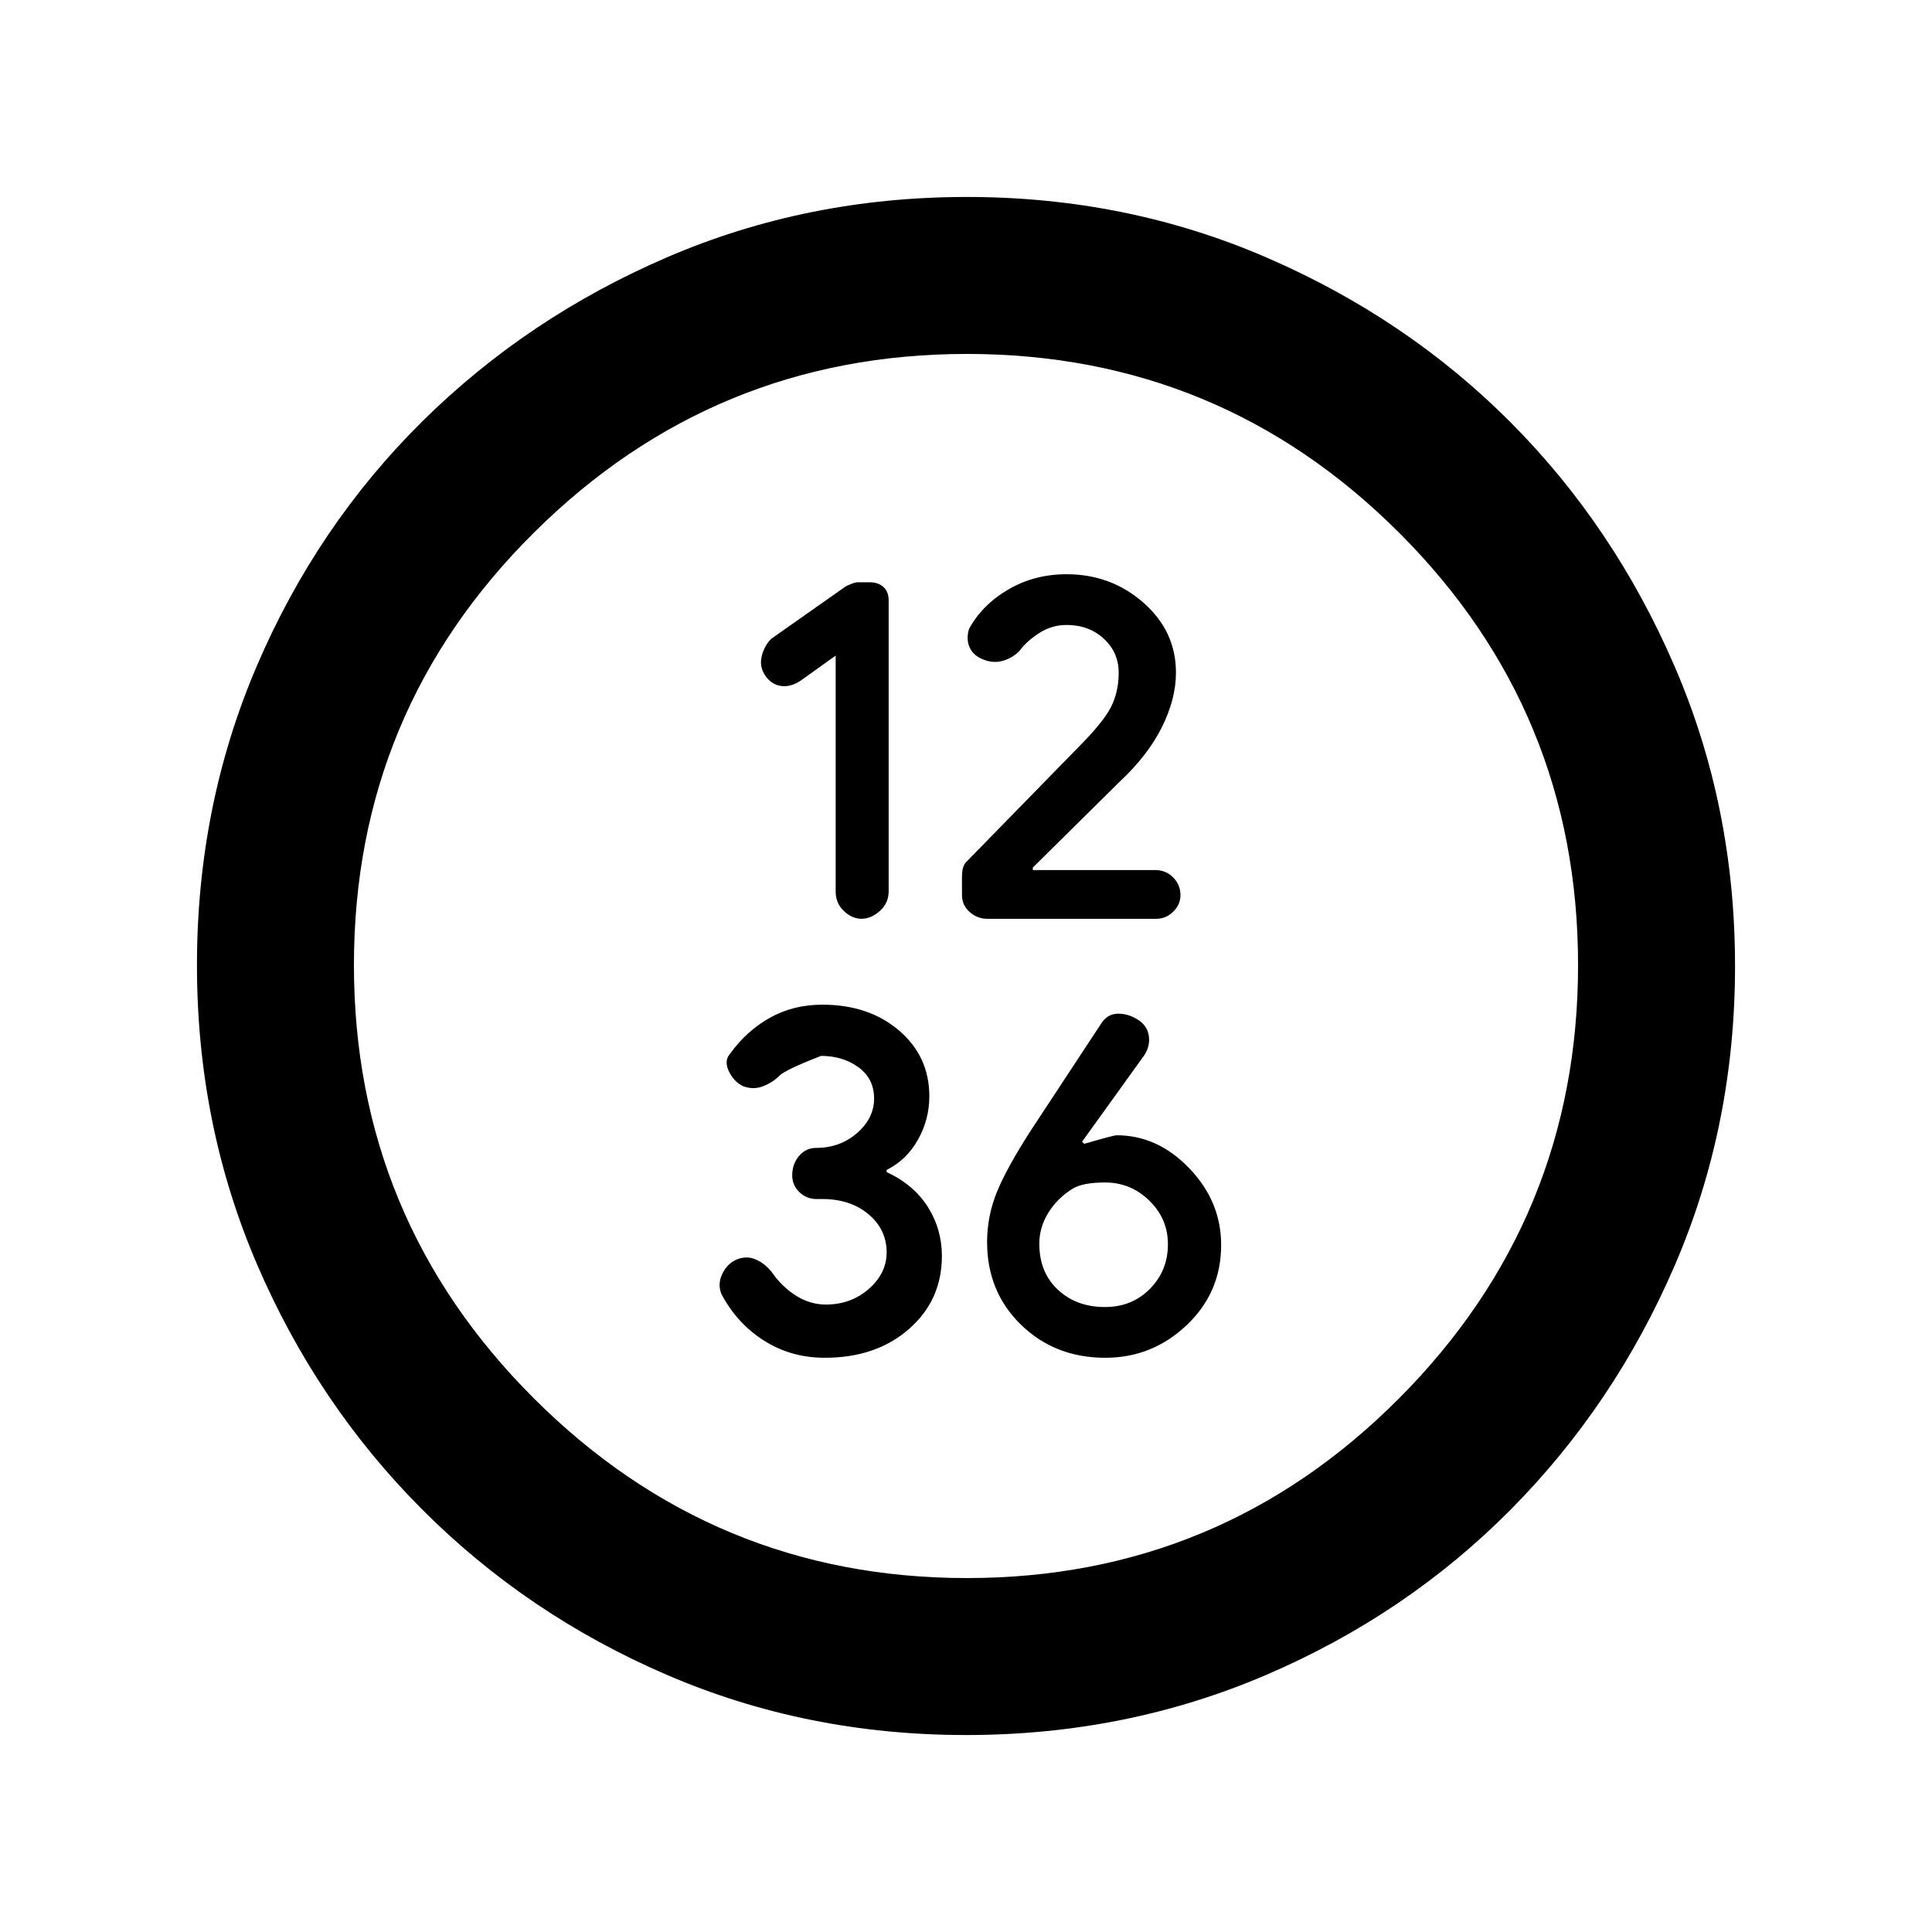 <svg xmlns="http://www.w3.org/2000/svg" height="20" viewBox="0 -960 960 960" width="20"><path d="M415.24-634.24v117.22q0 5.82 4.08 9.69 4.08 3.87 8.79 3.87 4.72 0 9.09-3.9 4.37-3.91 4.37-9.77V-661.7q0-4.25-2.58-6.61-2.57-2.36-6.85-2.36h-6.16q-1.46 0-5.58 1.93l-36.99 26.02q-3.5 3.24-4.87 8.6-1.37 5.36 1.75 9.86 3.12 4.5 7.86 5.12 4.74.62 9.66-2.62l17.43-12.48Zm114.69-15.22q11.18 0 18.56 6.84 7.38 6.84 7.38 16.86 0 9.59-3.87 17.15-3.87 7.57-16.16 19.89l-55.8 57.12q-2.01 2.02-2.04 7.13v9.18q0 5.09 3.83 8.46 3.83 3.37 8.61 3.37h84.1q4.83 0 8.43-3.53 3.6-3.54 3.6-8.18 0-5.21-3.64-8.86-3.64-3.64-8.85-3.64H513.2v-1.24l43.17-42.68q13.98-13.05 20.97-27.09 6.99-14.04 6.99-27.08 0-20.55-16.12-34.73-16.12-14.18-38.24-14.18-15.99 0-28.98 7.6-12.99 7.61-19.49 19.59-1.5 5.06.28 9.13 1.78 4.06 6.87 6.09 5.09 2.02 9.95.52 4.86-1.5 8.1-5 3.5-4.74 9.73-8.73t13.5-3.99ZM409.81-285.33q25.55 0 41.88-14.31 16.33-14.31 16.33-36.25 0-13.35-7.01-24.43-7.02-11.07-20.44-17.27v-1.08q9.88-4.93 15.55-15 5.66-10.07 5.66-21.58 0-19.8-15.02-32.67-15.03-12.86-38.14-12.86-14.47 0-26.08 6.52-11.62 6.51-19.84 17.93-3 3.5-.53 8.65 2.47 5.15 6.91 7.33 5.12 2 9.97.13 4.86-1.87 8.1-5.12 2.74-2.99 20.84-9.99 10.86 0 18.6 5.66 7.74 5.66 7.74 15.53 0 9.77-8.47 17.15-8.46 7.38-20.41 7.38-4.98 0-8.39 3.98t-3.41 9.66q0 4.89 3.56 8.33 3.56 3.44 8.52 3.44h2.97q13.89 0 22.88 7.58 8.99 7.58 8.99 18.92 0 10.39-8.86 18.15-8.86 7.77-21.35 7.77-7.68 0-14.56-4.24-6.89-4.24-11.89-11.29-3.24-4.45-7.98-6.69-4.73-2.24-9.83-.17-4.63 1.92-7.14 7.02-2.5 5.11-.5 10.13 7.79 14.72 21.22 23.2 13.42 8.49 30.13 8.49Zm139.42 0q23.31 0 40.43-16.22 17.12-16.23 17.12-39.82 0-21.59-15.77-38.05-15.77-16.47-36.14-16.47-1.5 0-16.1 4.24l-1.12-1 30.7-42.68q3.24-4.66 2.5-9.9-.74-5.24-5.74-8.28-5-3.03-10.03-2.78-5.02.25-7.96 4.98l-34.48 52.38q-11.9 18.36-17.03 30.61-5.13 12.25-5.13 25.52 0 24.67 16.86 41.07t41.89 16.4Zm-.22-25.21q-14.14 0-23.36-8.61-9.22-8.62-9.22-22.79 0-8.21 4.49-15.48 4.49-7.26 12.21-12.01 5.01-3 16.06-3 12.65 0 21.89 9.01 9.25 9.01 9.25 21.68 0 13.08-8.92 22.14t-22.4 9.06ZM480-97.87q-79.2 0-148.6-29.88-69.4-29.88-121.6-82.18-52.19-52.29-82.06-121.77-29.87-69.48-29.87-148.76 0-79.36 29.88-148.95Q157.63-699 209.93-750.7q52.29-51.69 121.77-81.56 69.48-29.87 148.76-29.87 79.36 0 148.96 30.12 69.59 30.12 121.08 81.76 51.48 51.63 81.55 121.23 30.08 69.6 30.08 149.02 0 79.2-29.88 148.6-29.88 69.4-81.68 121.6-51.79 52.19-121.44 82.06Q559.48-97.87 480-97.87Zm.47-78q125.79 0 214.72-89.29 88.94-89.3 88.94-215.32T695.2-695.31q-88.94-88.82-214.72-88.82t-215.2 88.82q-89.41 88.81-89.41 214.83 0 126.02 89.41 215.32 89.41 89.29 215.19 89.29ZM480-480Z"/></svg>